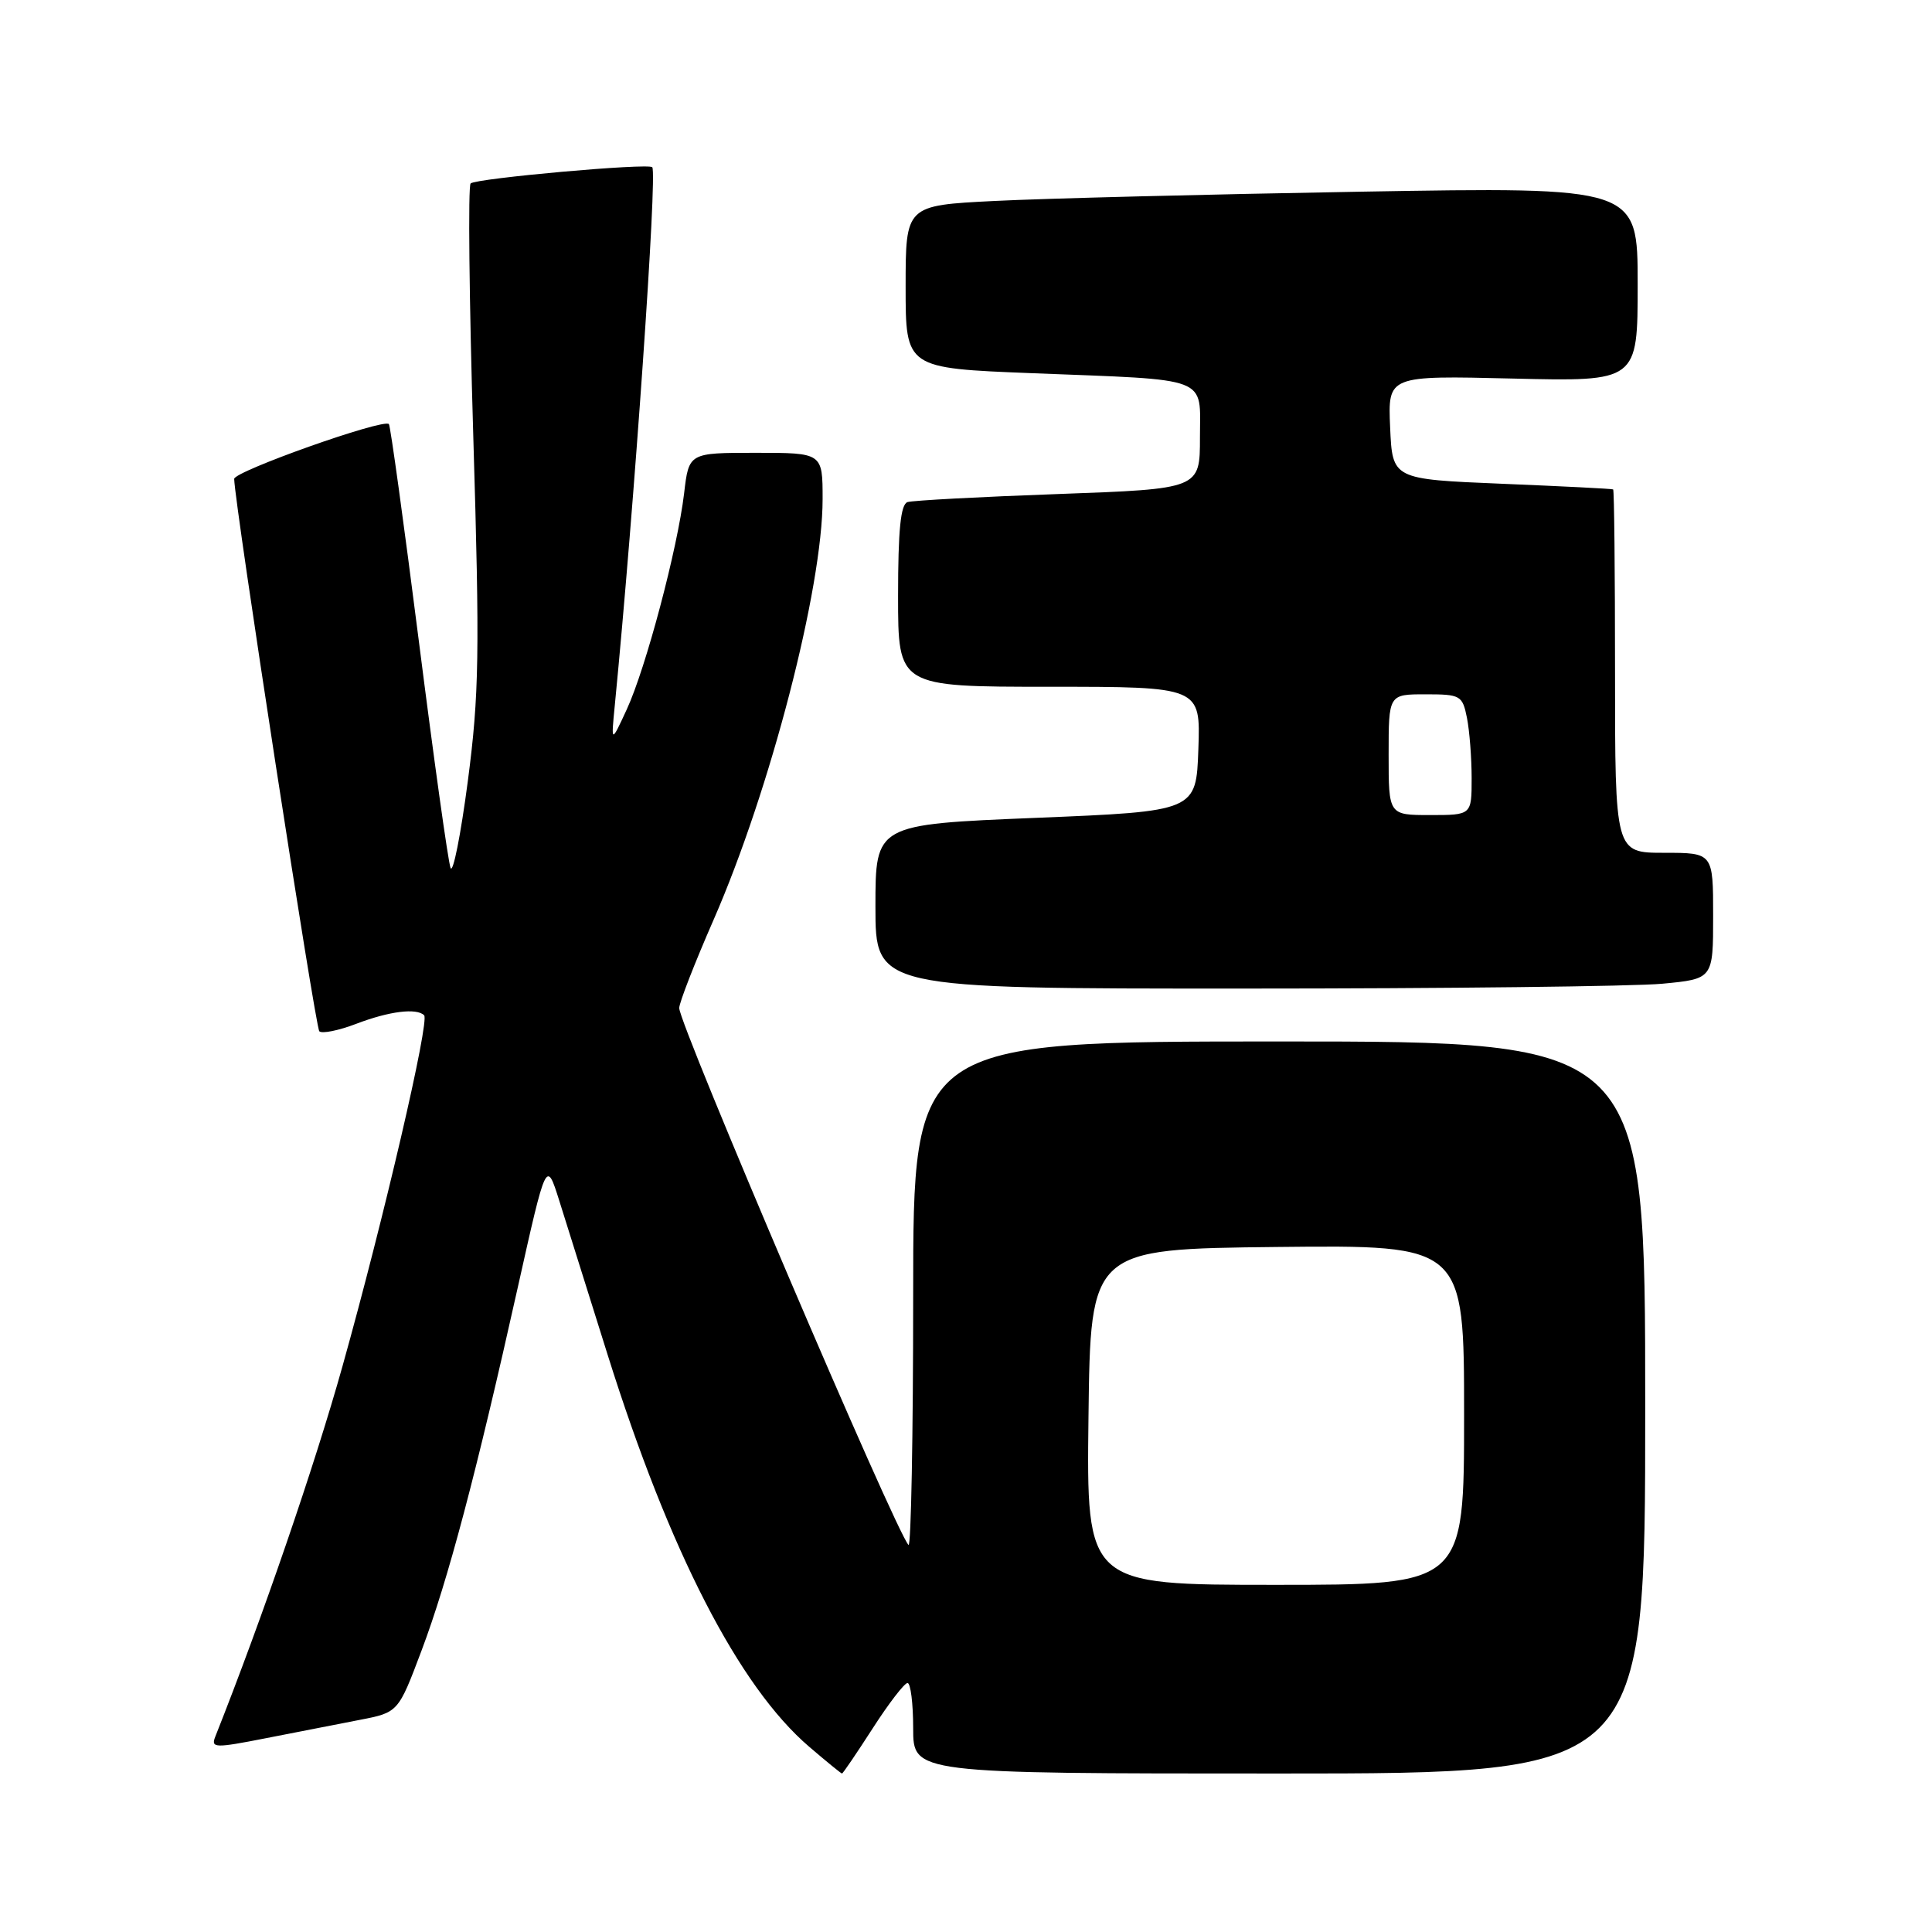 <?xml version="1.0" encoding="UTF-8" standalone="no"?>
<!DOCTYPE svg PUBLIC "-//W3C//DTD SVG 1.1//EN" "http://www.w3.org/Graphics/SVG/1.1/DTD/svg11.dtd" >
<svg xmlns="http://www.w3.org/2000/svg" xmlns:xlink="http://www.w3.org/1999/xlink" version="1.1" viewBox="0 0 256 256">
 <g >
 <path fill="currentColor"
d=" M 115.64 229.01 C 117.76 225.71 119.84 223.01 120.25 223.01 C 120.66 223.00 121.00 225.70 121.00 229.00 C 121.00 235.00 121.00 235.00 169.50 235.00 C 218.00 235.00 218.00 235.00 218.00 186.50 C 218.00 138.00 218.00 138.00 169.50 138.00 C 121.00 138.00 121.00 138.00 121.00 171.67 C 121.00 190.18 120.72 205.05 120.38 204.71 C 118.73 203.07 90.00 135.78 90.00 133.57 C 90.00 132.87 92.04 127.62 94.54 121.91 C 102.06 104.71 109.00 77.95 109.00 66.13 C 109.00 60.00 109.00 60.00 100.14 60.00 C 91.28 60.00 91.28 60.00 90.65 65.36 C 89.78 72.69 85.58 88.52 83.05 94.00 C 80.97 98.50 80.97 98.50 81.46 93.50 C 84.04 67.10 87.11 23.00 86.43 22.16 C 85.96 21.58 63.04 23.63 62.36 24.31 C 62.01 24.65 62.17 39.69 62.71 57.72 C 63.58 86.64 63.49 92.03 61.99 103.50 C 61.05 110.65 60.02 115.83 59.70 115.00 C 59.38 114.17 57.50 100.69 55.51 85.03 C 53.52 69.38 51.73 56.40 51.53 56.19 C 50.78 55.44 31.00 62.46 31.03 63.46 C 31.11 66.90 41.79 136.12 42.31 136.65 C 42.67 137.00 44.89 136.55 47.26 135.64 C 51.59 133.99 55.21 133.54 56.20 134.53 C 56.95 135.28 50.88 161.39 45.39 181.00 C 41.72 194.13 34.75 214.44 28.52 230.13 C 27.93 231.63 28.48 231.65 35.19 230.33 C 39.21 229.54 44.81 228.45 47.63 227.90 C 52.77 226.91 52.77 226.91 55.86 218.70 C 59.35 209.44 63.10 195.29 68.61 170.58 C 72.39 153.66 72.39 153.66 74.10 159.08 C 75.03 162.06 77.92 171.25 80.51 179.50 C 88.70 205.58 97.91 223.49 107.24 231.47 C 109.51 233.41 111.45 235.00 111.57 235.00 C 111.69 235.00 113.52 232.30 115.64 229.01 Z  M 220.25 130.35 C 227.00 129.71 227.00 129.71 227.00 121.36 C 227.00 113.00 227.00 113.00 220.50 113.00 C 214.00 113.00 214.00 113.00 214.00 89.00 C 214.00 75.80 213.89 64.93 213.75 64.85 C 213.61 64.76 206.97 64.43 199.00 64.10 C 184.50 63.50 184.50 63.50 184.20 56.63 C 183.90 49.76 183.90 49.76 200.45 50.16 C 217.00 50.56 217.00 50.56 217.00 37.66 C 217.00 24.77 217.00 24.77 180.25 25.40 C 160.04 25.75 138.21 26.30 131.75 26.63 C 120.00 27.22 120.00 27.22 120.00 38.00 C 120.00 48.79 120.00 48.79 136.75 49.45 C 160.65 50.39 159.00 49.76 159.00 57.97 C 159.00 64.78 159.00 64.78 140.25 65.46 C 129.94 65.83 120.94 66.31 120.25 66.53 C 119.34 66.83 119.00 70.23 119.00 78.97 C 119.00 91.00 119.00 91.00 139.04 91.00 C 159.08 91.00 159.08 91.00 158.79 99.25 C 158.50 107.50 158.50 107.50 137.25 108.37 C 116.00 109.24 116.00 109.24 116.00 120.12 C 116.00 131.00 116.00 131.00 164.75 130.99 C 191.56 130.99 216.54 130.70 220.25 130.35 Z  M 144.23 187.75 C 144.50 165.50 144.50 165.50 169.25 165.23 C 194.00 164.97 194.00 164.97 194.00 187.48 C 194.00 210.00 194.00 210.00 168.98 210.00 C 143.96 210.00 143.96 210.00 144.23 187.75 Z  M 184.00 100.00 C 184.00 92.00 184.00 92.00 188.88 92.00 C 193.53 92.00 193.78 92.14 194.38 95.12 C 194.72 96.84 195.00 100.44 195.00 103.12 C 195.00 108.00 195.00 108.00 189.50 108.00 C 184.00 108.00 184.00 108.00 184.00 100.00 Z "/>
</g>
</svg>
